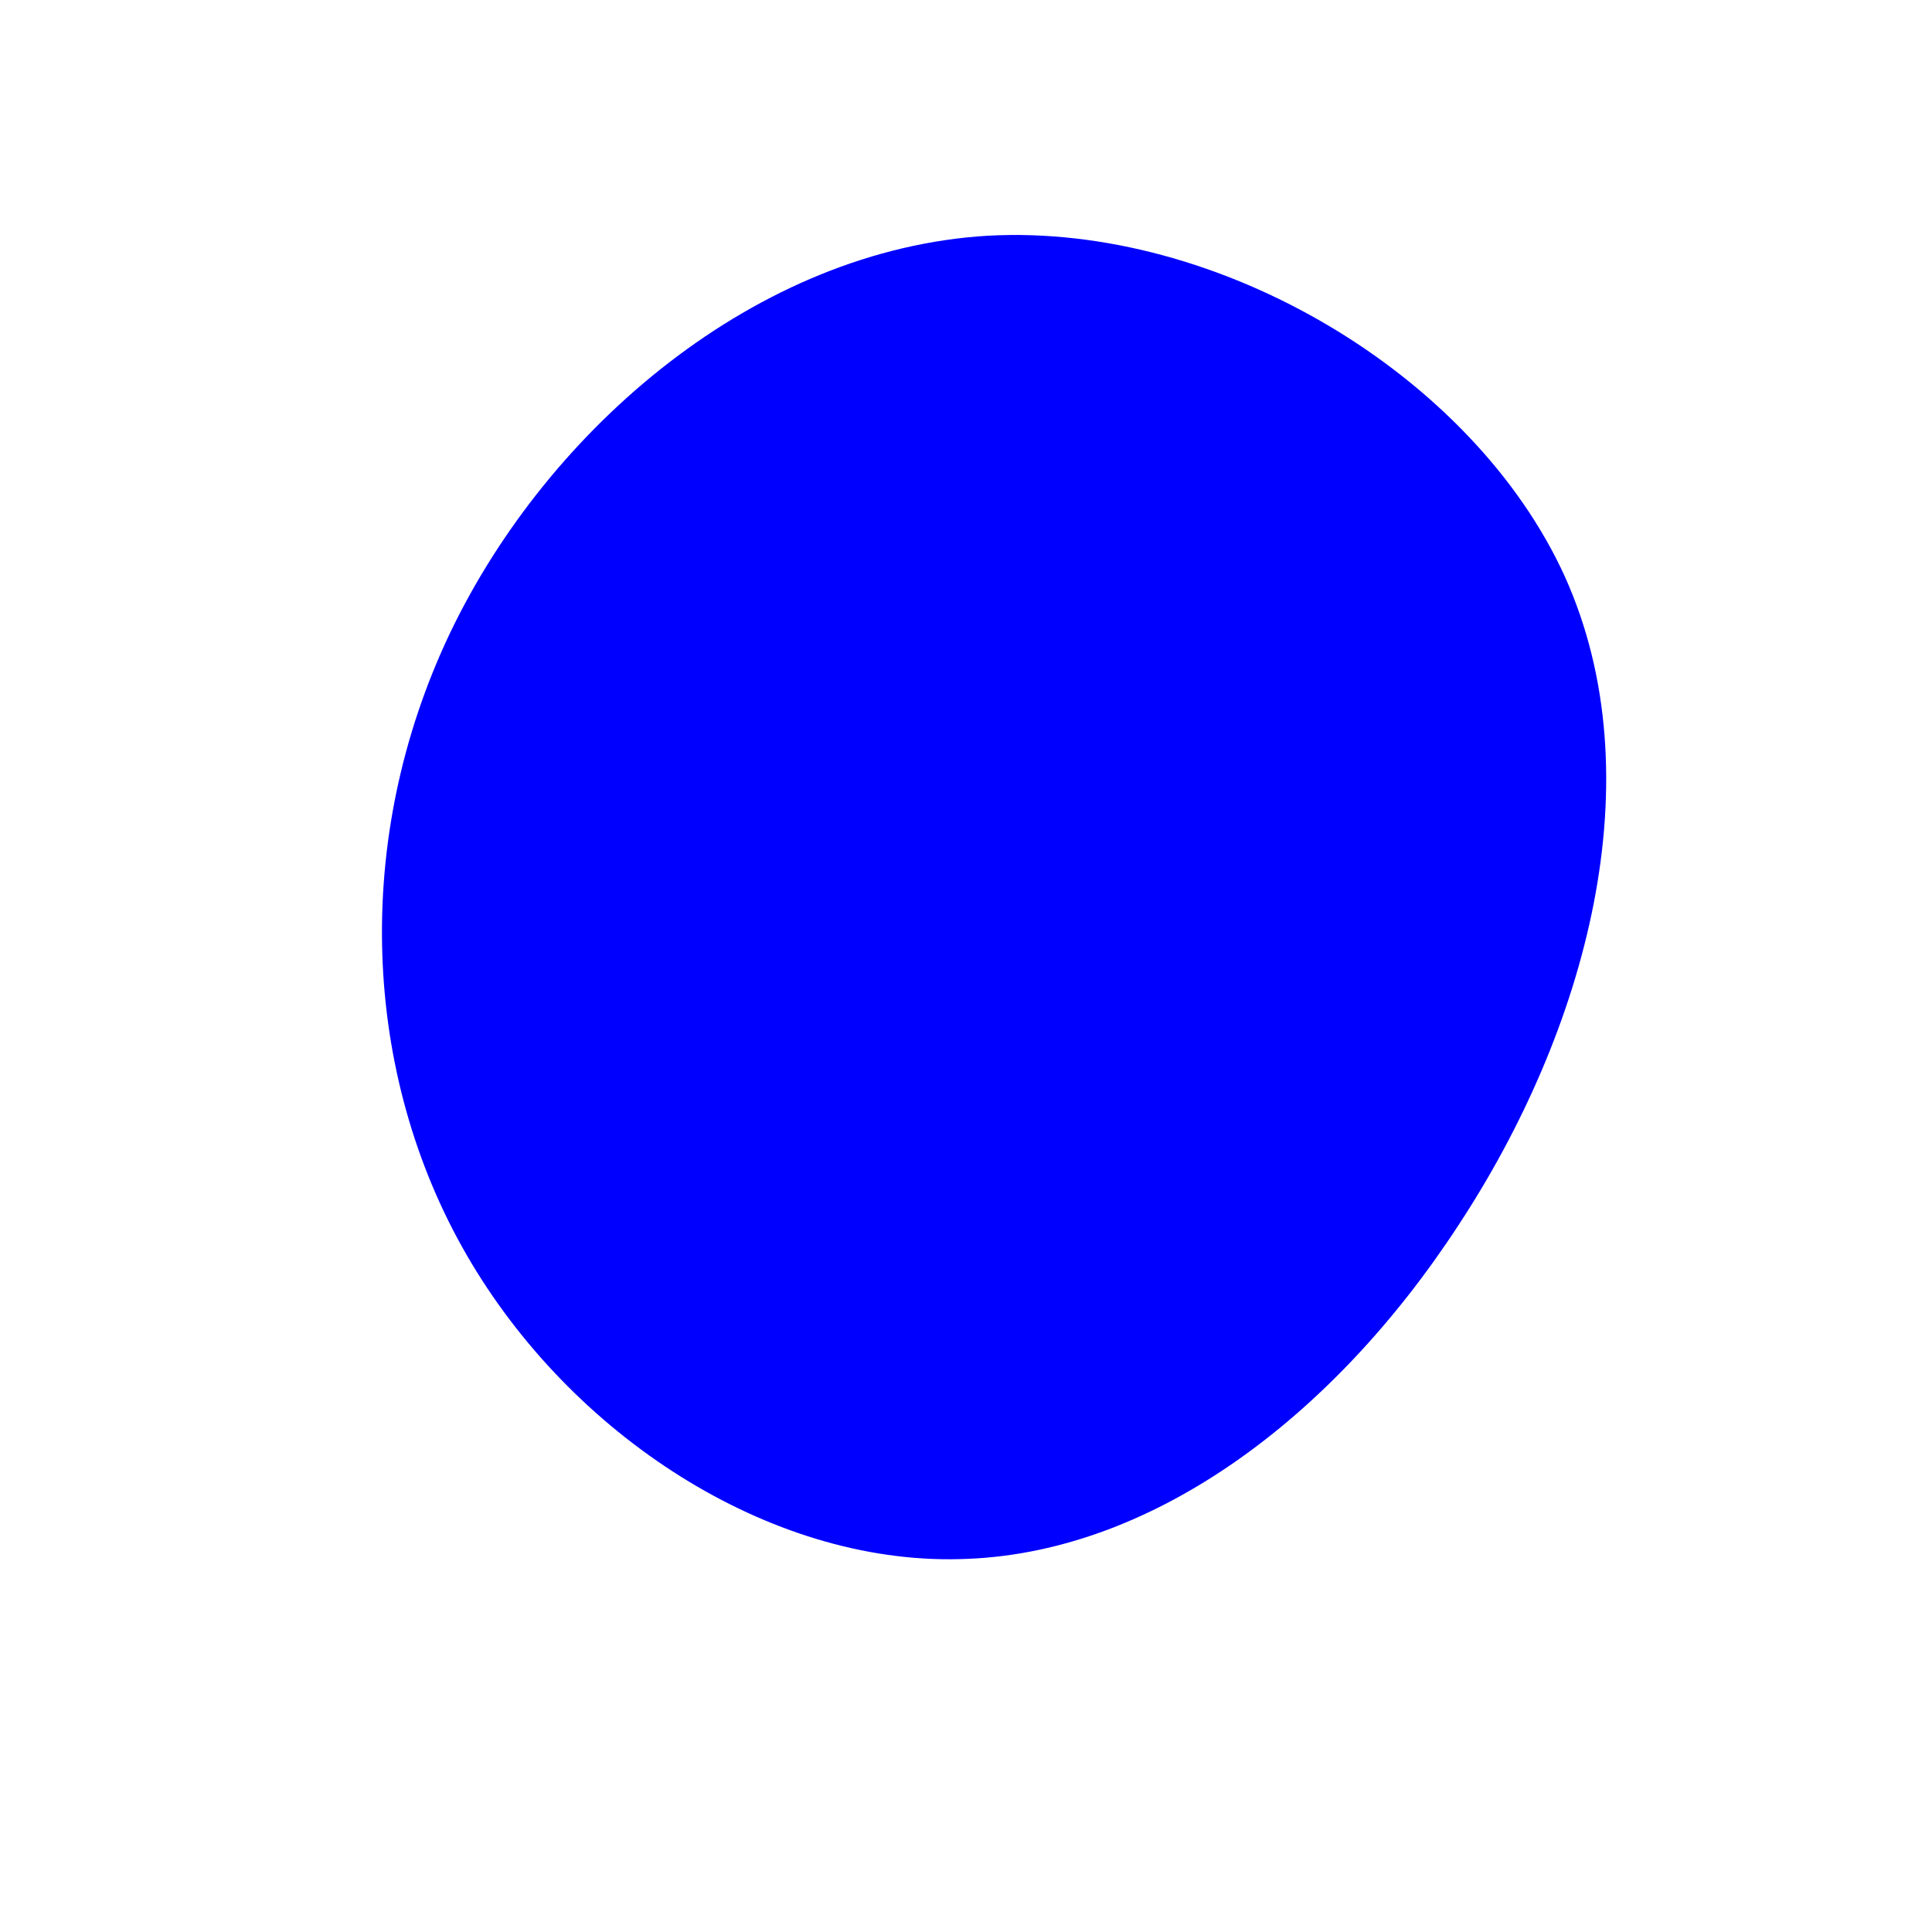 <?xml version="1.0" standalone="no"?>
<svg viewBox="0 0 200 200" xmlns="http://www.w3.org/2000/svg">
  <path fill="#0000FF" d="M62,-40.3C71.4,-19.4,64.2,6.7,51,26.8C37.9,46.9,19,61,-0.7,61.4C-20.4,61.9,-40.9,48.6,-51.7,29.9C-62.5,11.2,-63.6,-13.1,-53.4,-34.5C-43.2,-55.8,-21.6,-74.2,2.3,-75.6C26.2,-76.9,52.5,-61.2,62,-40.3Z" transform="translate(100 100)" />
</svg>
